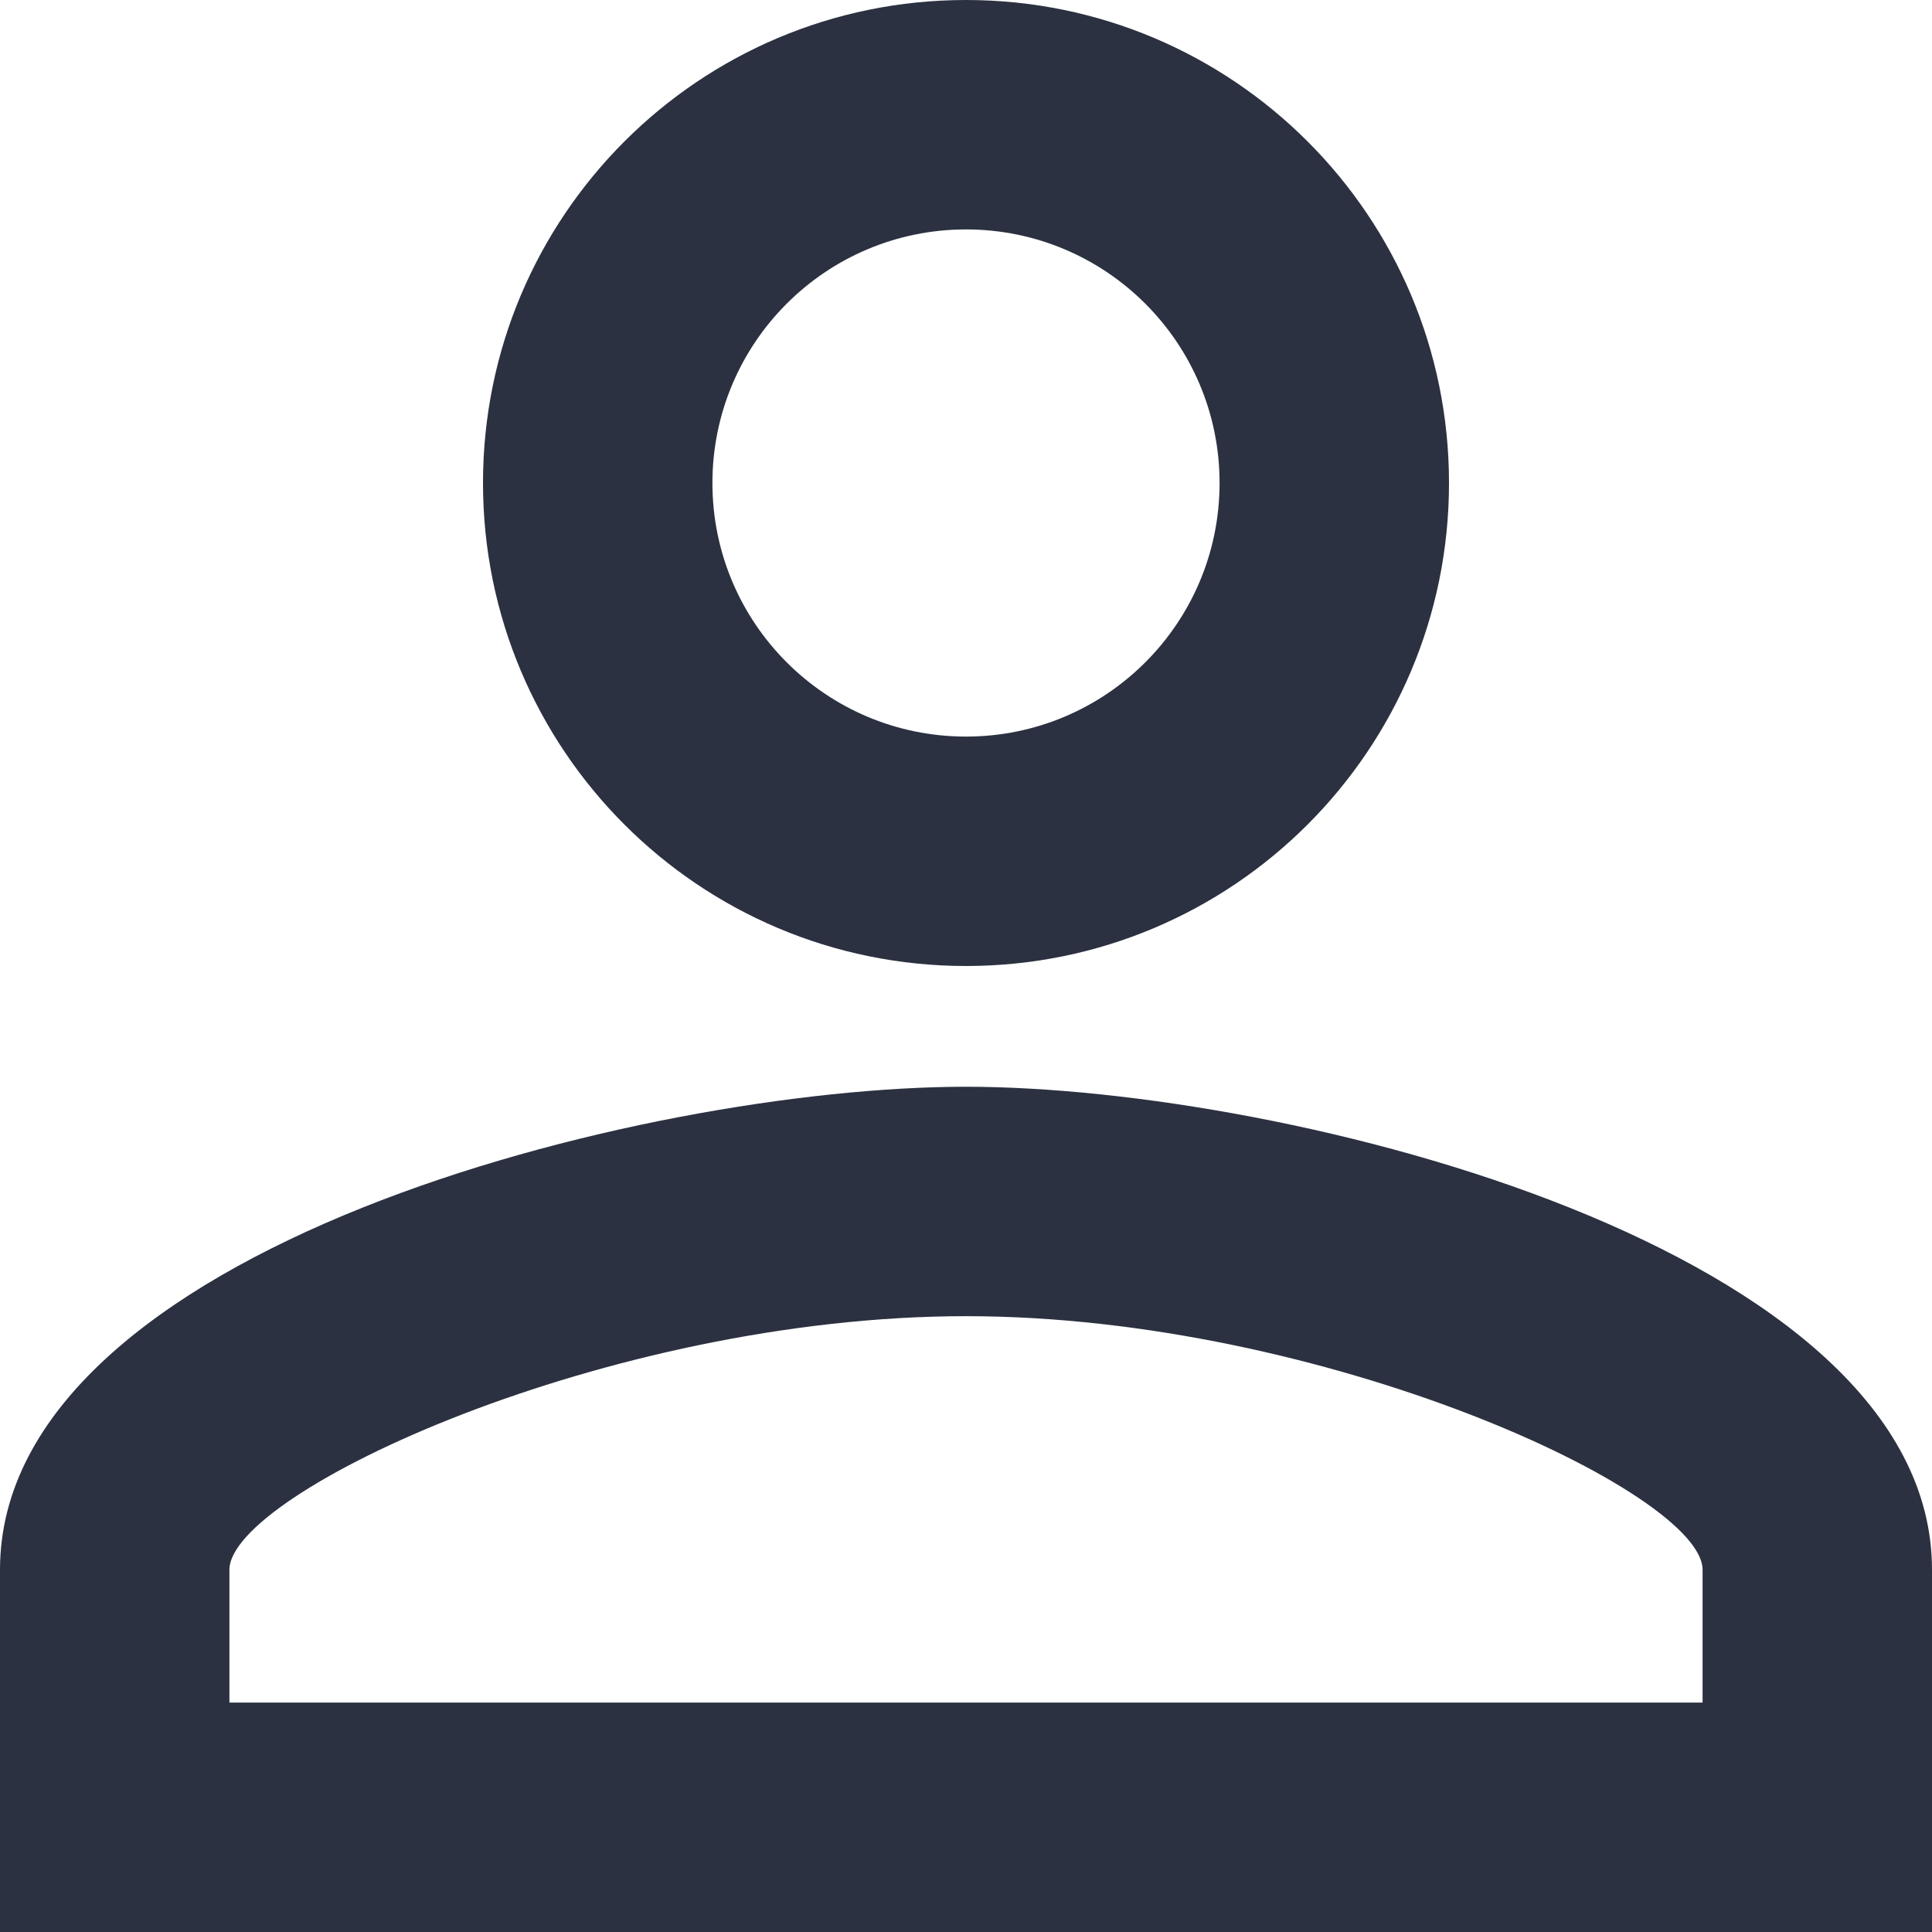 <svg width="16" height="16" viewBox="0 0 16 16" fill="none" xmlns="http://www.w3.org/2000/svg">
<path d="M8 1.9C9.16 1.9 10.1 2.84 10.1 4C10.1 5.16 9.16 6.1 8 6.1C6.84 6.1 5.9 5.16 5.9 4C5.9 2.84 6.84 1.9 8 1.9ZM8 10.9C10.97 10.9 14.1 12.36 14.1 13V14.1H1.9V13C1.9 12.36 5.03 10.9 8 10.9ZM8 0C5.79 0 4 1.79 4 4C4 6.21 5.79 8 8 8C10.21 8 12 6.21 12 4C12 1.79 10.21 0 8 0ZM8 9C5.33 9 0 10.34 0 13V16H16V13C16 10.34 10.67 9 8 9Z" fill="#2B3140"/>
</svg>
